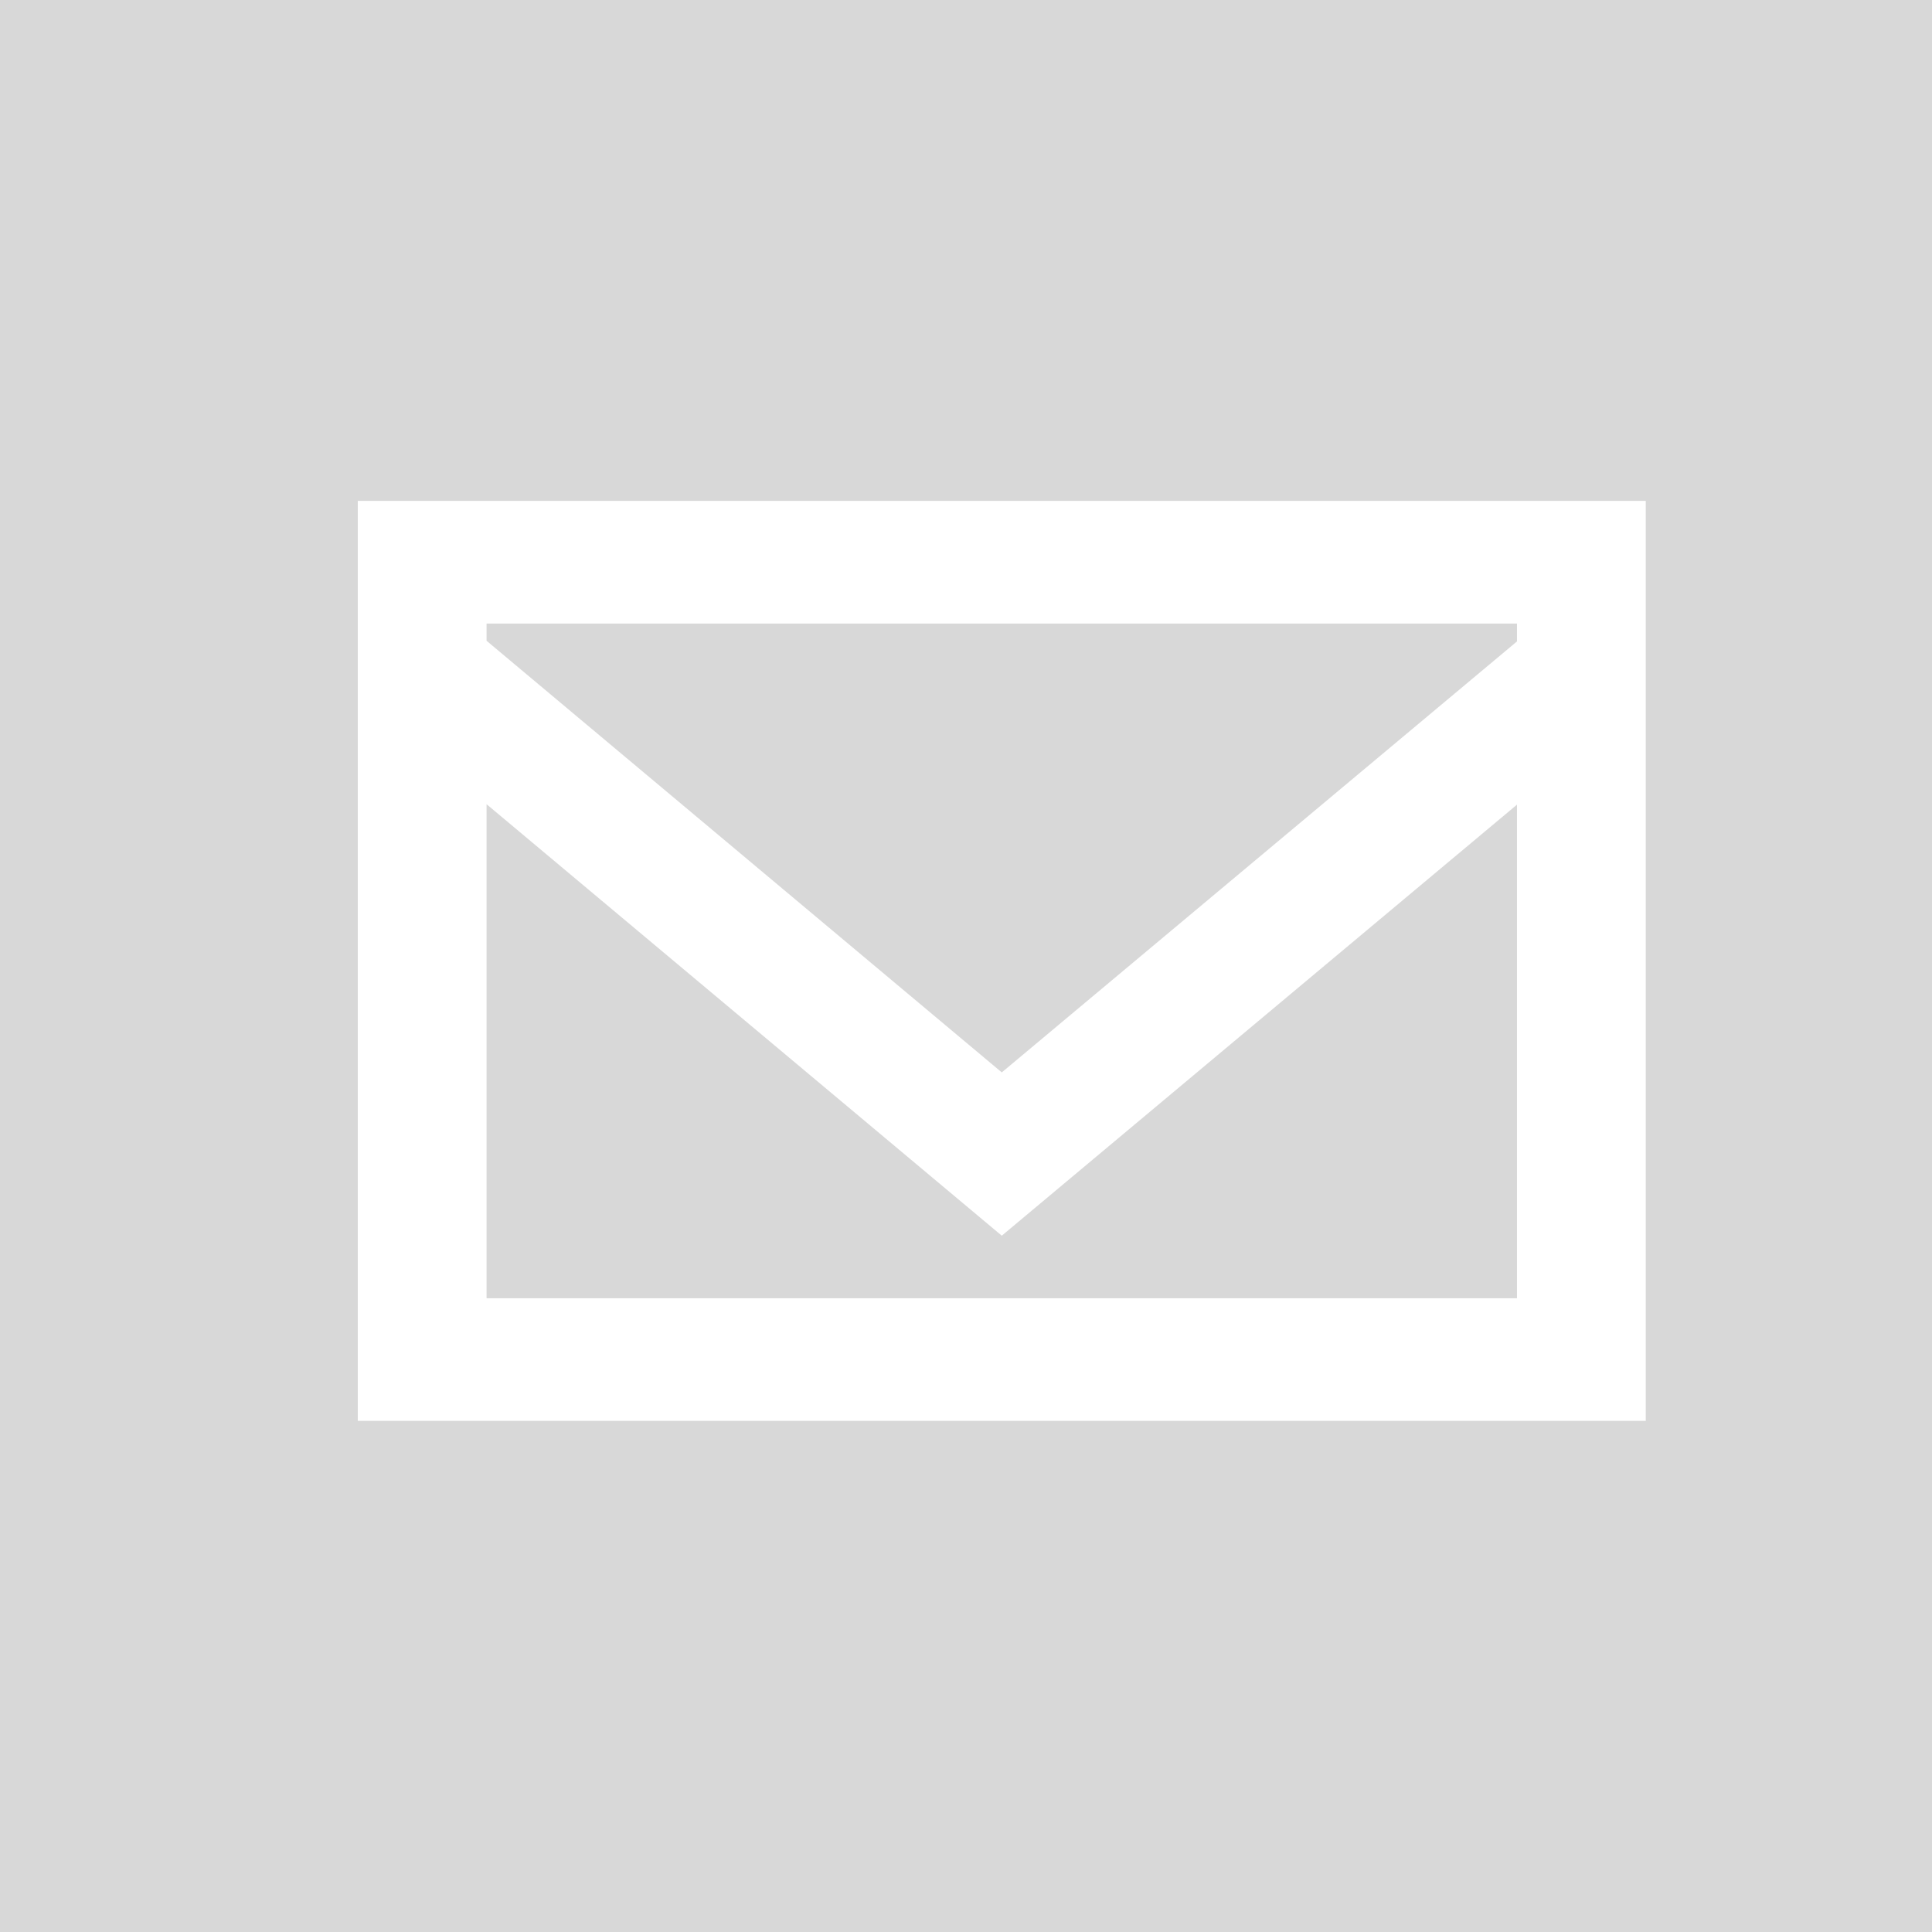 <?xml version="1.0" encoding="UTF-8" standalone="no"?>
<svg width="27px" height="27px" viewBox="0 0 27 27" version="1.1" xmlns="http://www.w3.org/2000/svg" xmlns:xlink="http://www.w3.org/1999/xlink">
    <!-- Generator: sketchtool 40.3 (33839) - http://www.bohemiancoding.com/sketch -->
    <title>70C2A858-2CE2-4C56-A8D2-38D70FBF152C</title>
    <desc>Created with sketchtool.</desc>
    <defs></defs>
    <g id="Welcome" stroke="none" stroke-width="1" fill="none" fill-rule="evenodd">
        <g id="M_나의-프로필_수정" transform="translate(-58, -193)">
            <g id="Group-2" transform="translate(58, 180)">
                <g id="웹사이트">
                    <g id="이메일" transform="translate(0, 13)">
                        <rect id="Rectangle-6" fill="#D8D8D8" x="0" y="0" width="27" height="27"></rect>
                        <path d="M21.2,8.964 L14,14.987 L6.8,8.955 L6.8,8.714 L21.2,8.714 L21.2,8.964 Z M6.8,18.143 L6.8,11.239 L14,17.269 L21.2,11.245 L21.2,18.143 L6.8,18.143 Z M5,19.857 L23,19.857 L23,7 L5,7 L5,19.857 Z" id="email-[#1573]" fill="#FFFFFF"></path>
                    </g>
                </g>
            </g>
        </g>
    </g>
</svg>
